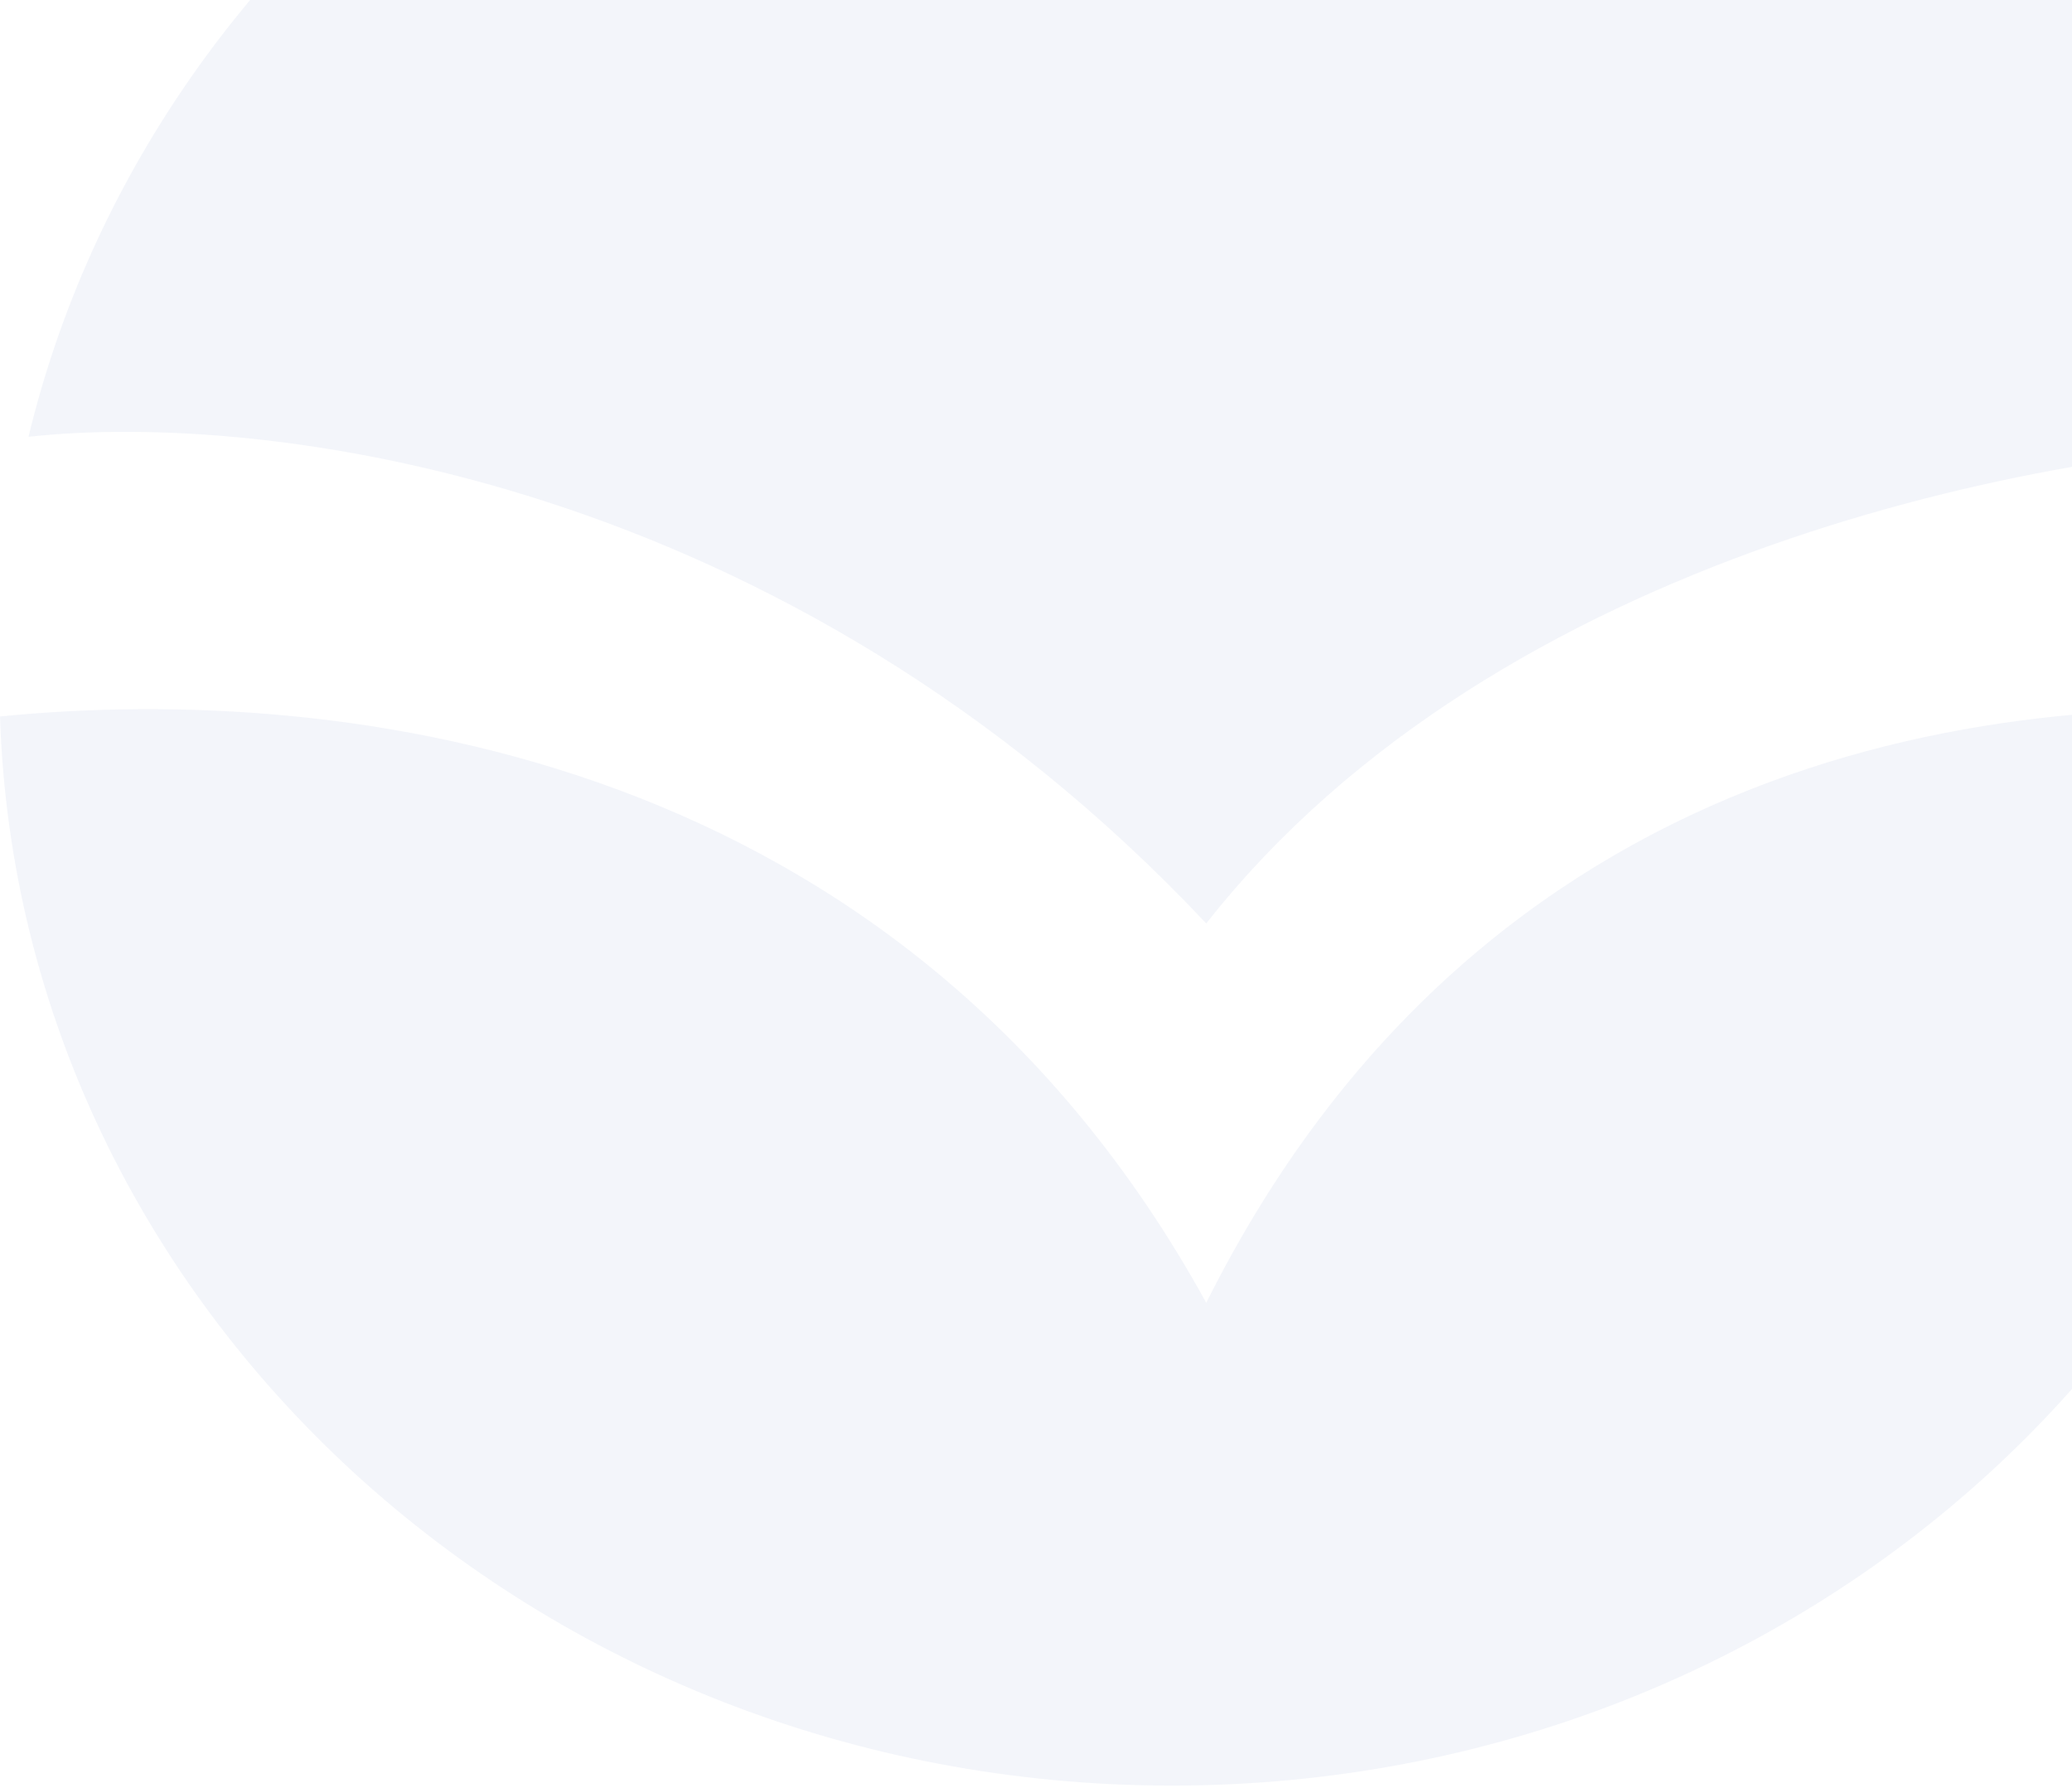 <svg width="708" height="611" viewBox="0 0 708 611" fill="none" xmlns="http://www.w3.org/2000/svg">
<path d="M791.392 150.676C751.48 -17.945 591.577 -144 400.392 -144C209.754 -144 50.219 -18.665 9.737 149.229C89.982 140.396 267.666 161.955 412.174 315.495C512.186 188.207 700.633 153.007 791.392 150.676Z" fill="#112E8D" fill-opacity="0.05"/>
<path d="M400.161 610.039C183.212 609.924 6.601 447.49 0 244.783C117.834 233.045 308.55 256.685 412.174 445.093C506.378 256.685 682.965 233.045 800.784 244.783C794.183 447.49 617.571 609.924 400.622 610.039C400.545 610.039 400.469 610.039 400.392 610.039C400.315 610.039 400.238 610.039 400.161 610.039Z" fill="#112E8D" fill-opacity="0.05"/>
</svg>
